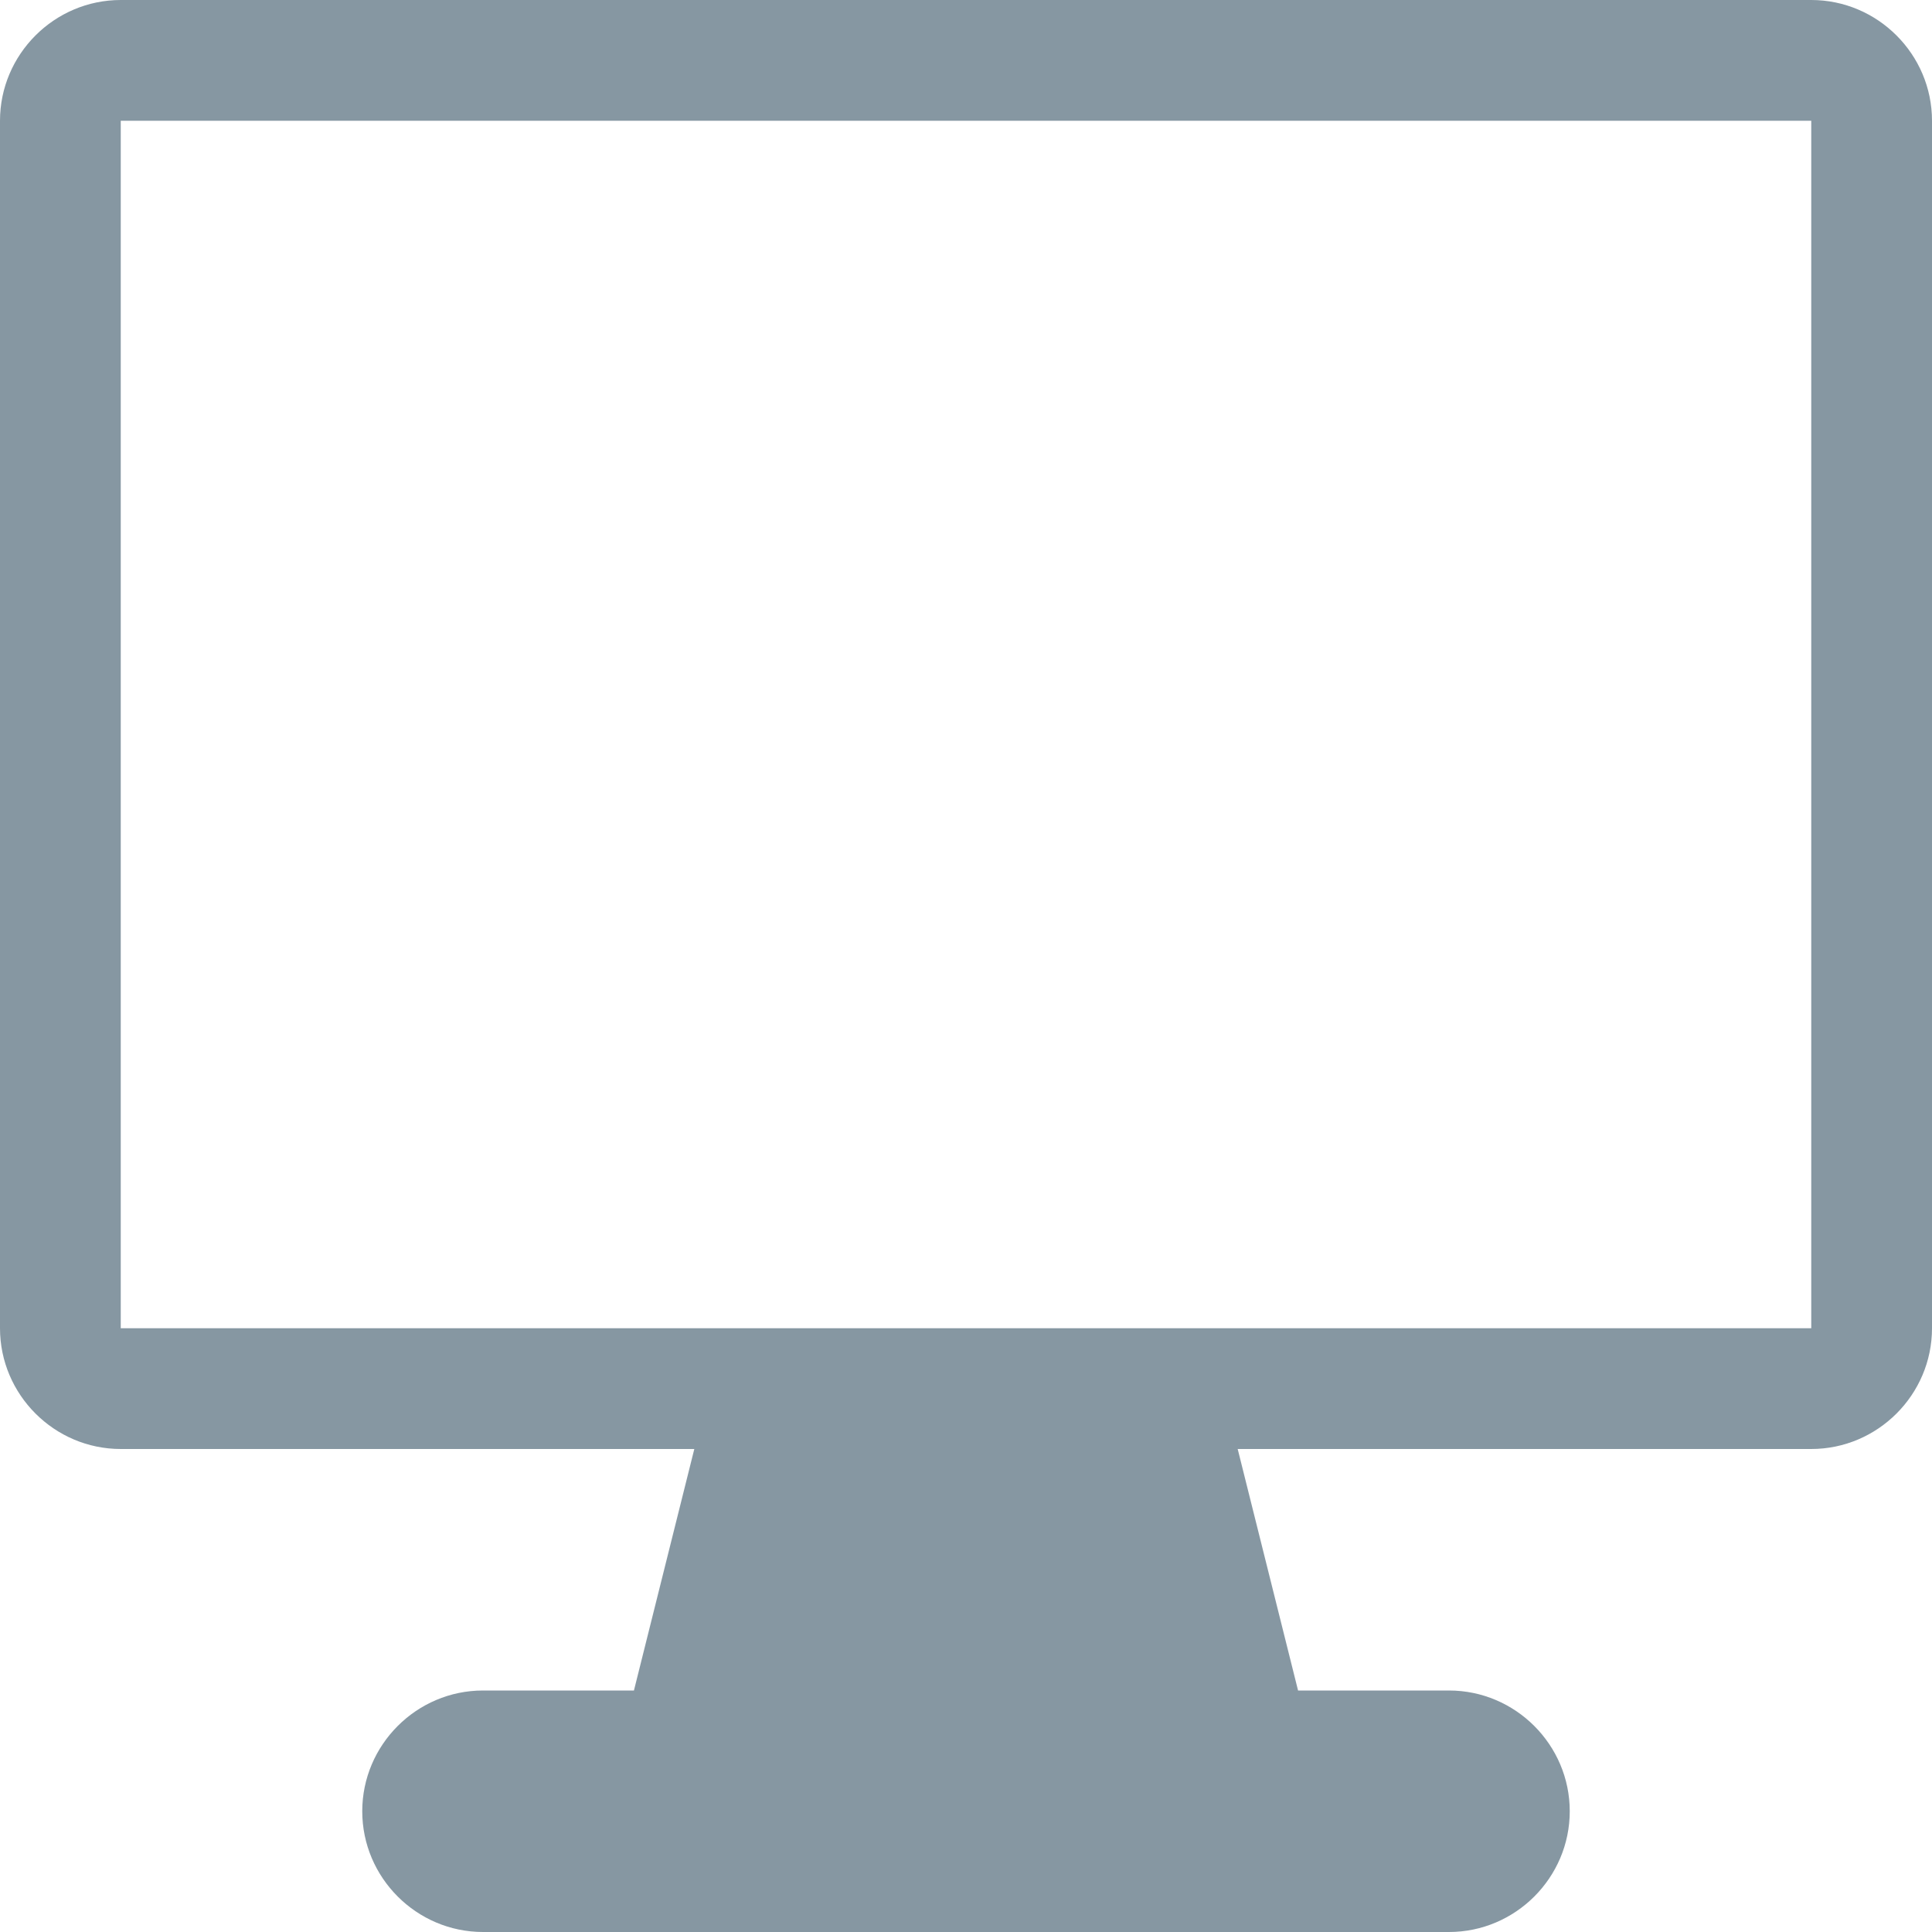 <svg width="1em" height="1em" viewBox="0 0 16 16" fill="none" xmlns="http://www.w3.org/2000/svg" class="IconInPlay-sc-15ns67t-0 dpGMtu"><path fill-rule="evenodd" clip-rule="evenodd" d="M15 0H1C.45 0 0 .45 0 1v10c0 .55.45 1 1 1h4.75l-.5 2H4c-.55 0-1 .45-1 1s.45 1 1 1h8c.55 0 1-.45 1-1s-.45-1-1-1h-1.25l-.5-2H15c.55 0 1-.45 1-1V1c0-.55-.45-1-1-1zm0 11H1V1h14v10z" fill="#8697a2"></path></svg>